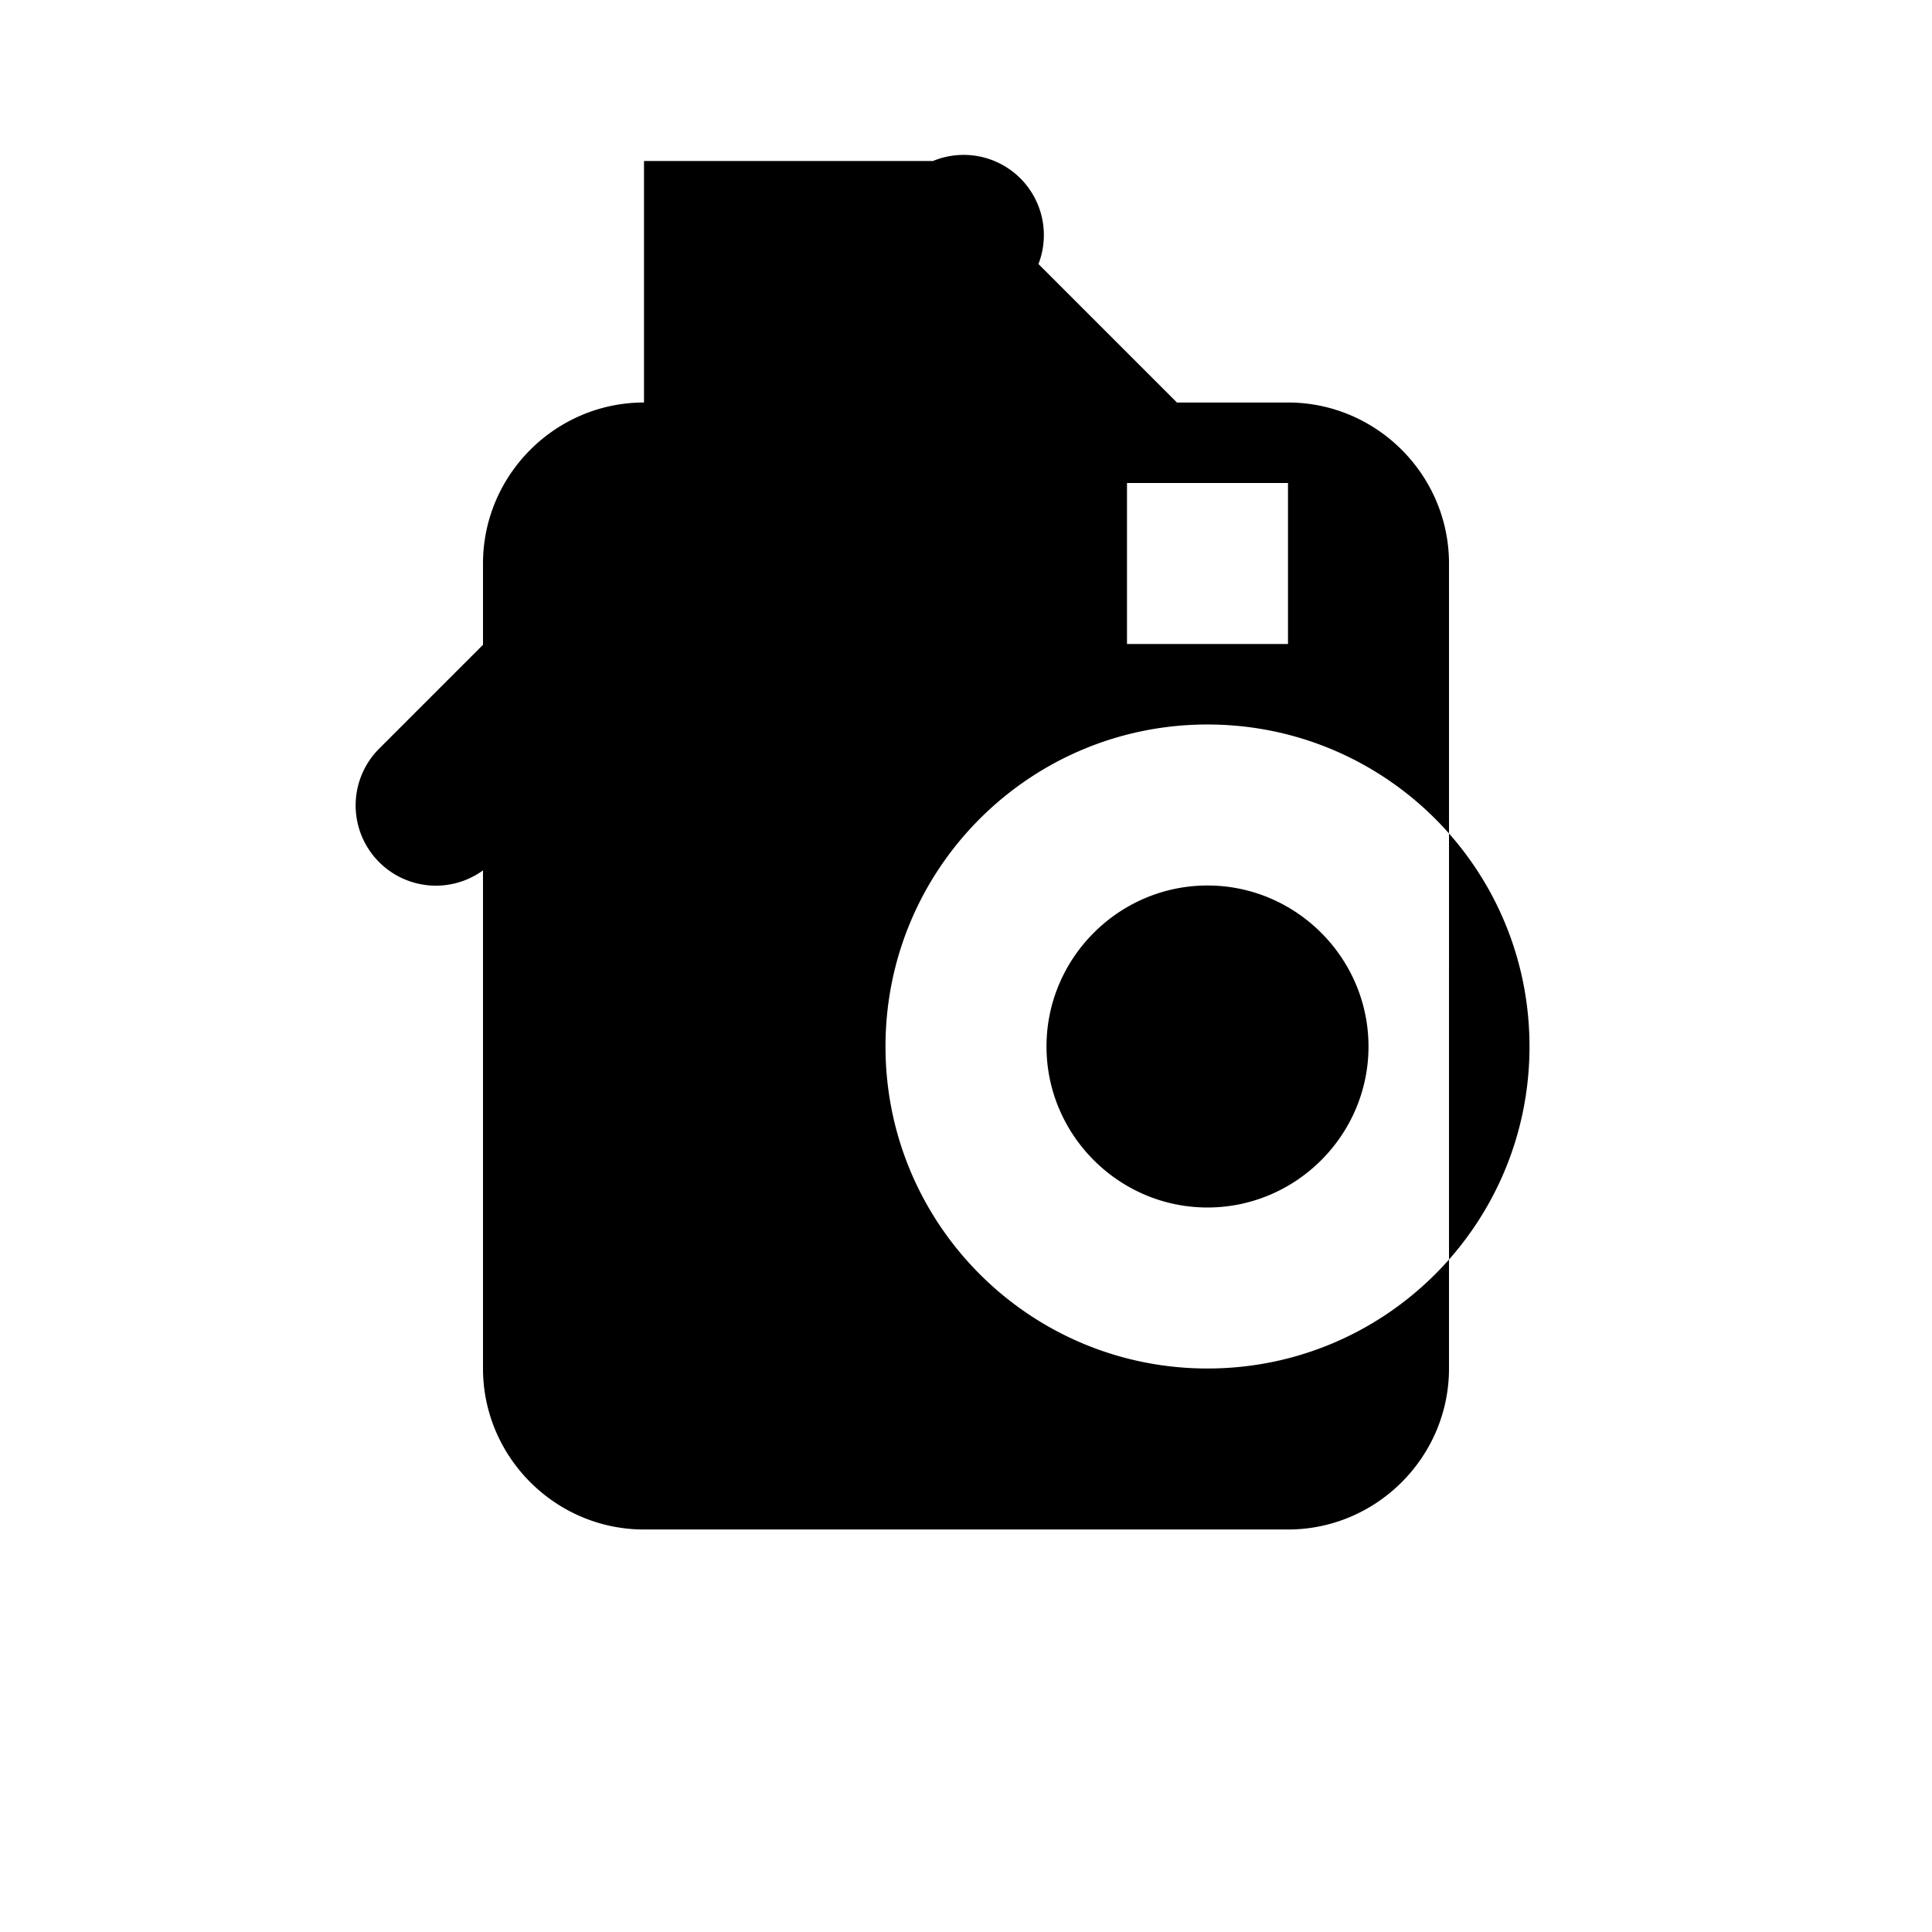 <svg xmlns="http://www.w3.org/2000/svg" class="icon icon-star-camera" viewBox="0 0 24 24">
    <path d="M8 5c-1.1 0-2 .9-2 2v10c0 1.1.9 2 2 2h8c1.1 0 2-.9 2-2V7c0-1.1-.9-2-2-2h-1.38l-1.72-1.72A.996.996 0 0 0 11.59 2H8zm7 12c-2.21 0-4-1.79-4-4s1.79-4 4-4 4 1.79 4 4-1.79 4-4 4zm0-6c-1.1 0-2 .9-2 2s.9 2 2 2 2-.9 2-2-.9-2-2-2zm-1-5h2v2h-2zm-6.29 1.71a.996.996 0 0 0-1.41 0l-1.59 1.59a.996.996 0 1 0 1.41 1.41l1.59-1.58a.996.996 0 0 0 0-1.42z"/>
    <path d="M0 0h24v24H0z" fill="none"/>
</svg>